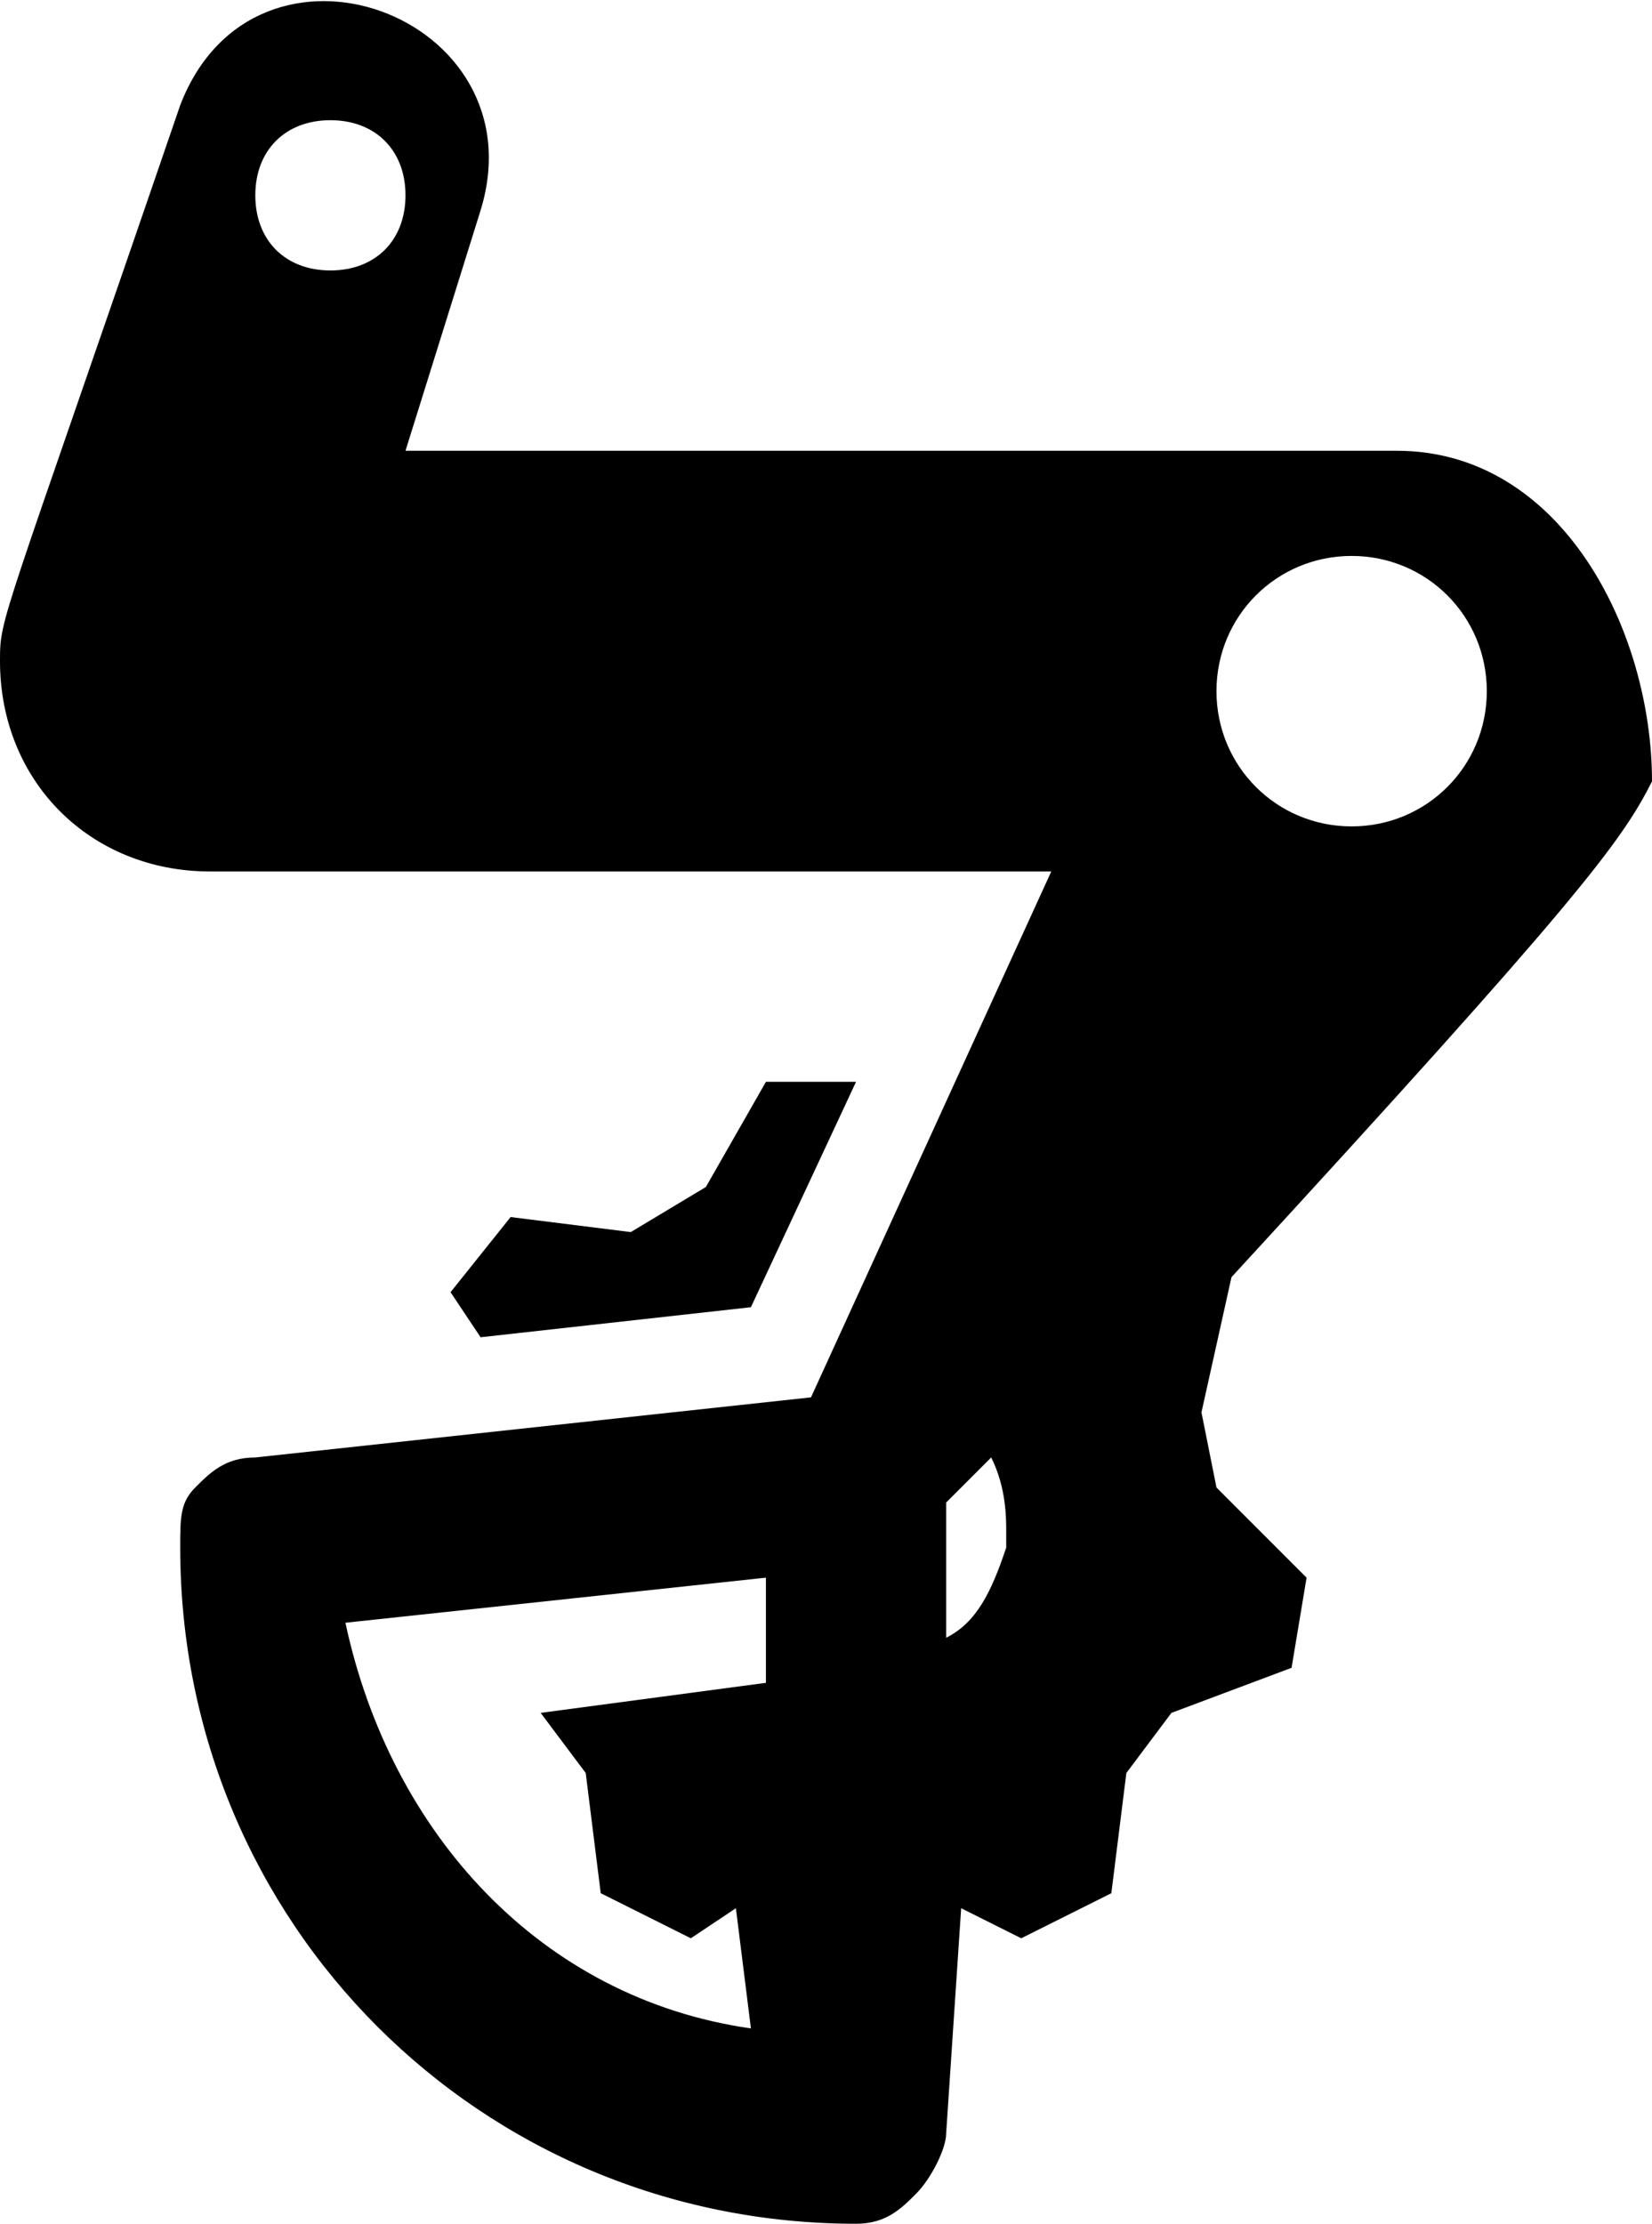 <?xml version="1.0" encoding="utf-8"?>
<!-- Generator: Adobe Illustrator 23.0.6, SVG Export Plug-In . SVG Version: 6.00 Build 0)  -->
<svg version="1.1" id="Warstwa_1" xmlns="http://www.w3.org/2000/svg" xmlns:xlink="http://www.w3.org/1999/xlink" x="0px" y="0px"
	 viewBox="0 0 11 14.8" style="enable-background:new 0 0 11 14.8;" xml:space="preserve">
<polygon points="5.7,7.2 5.1,7.2 4.7,7.9 4.2,8.2 3.4,8.1 3,8.6 3.2,8.9 5,8.7 "/>
<path d="M9.3,3H2.7l0.5-1.6c0.4-1.3-1.5-2-2-0.7C0,4.2,0,4.1,0,4.4c0,0.8,0.6,1.4,1.4,1.4H7L5.4,9.3L1.7,9.7c-0.2,0-0.3,0.1-0.4,0.2
	s-0.1,0.2-0.1,0.4c0,2.5,2,4.5,4.5,4.5c0.2,0,0.3-0.1,0.4-0.2s0.2-0.3,0.2-0.4l0.1-1.5l0.4,0.2l0.6-0.3l0.1-0.8l0.3-0.4l0.8-0.3
	l0.1-0.6L8.1,9.9L8,9.4l0.2-0.9C10.5,6,10.8,5.6,11,5.2C11,4.2,10.4,3,9.3,3 M2.2,1.8c-0.3,0-0.5-0.2-0.5-0.5s0.2-0.5,0.5-0.5
	S2.7,1,2.7,1.3S2.5,1.8,2.2,1.8 M5,13.5c-1.4-0.2-2.4-1.3-2.7-2.7l2.8-0.3v0.7l-1.5,0.2l0.3,0.4L4,12.6l0.6,0.3l0,0l0.3-0.2l0,0
	L5,13.5z M6.7,10.2L6.7,10.2v0.1c-0.1,0.3-0.2,0.5-0.4,0.6V10c0.1-0.1,0.2-0.2,0.3-0.3C6.7,9.9,6.7,10.1,6.7,10.2 M9,5.5
	c-0.5,0-0.9-0.4-0.9-0.9S8.5,3.7,9,3.7s0.9,0.4,0.9,0.9S9.5,5.5,9,5.5"/>
</svg>
